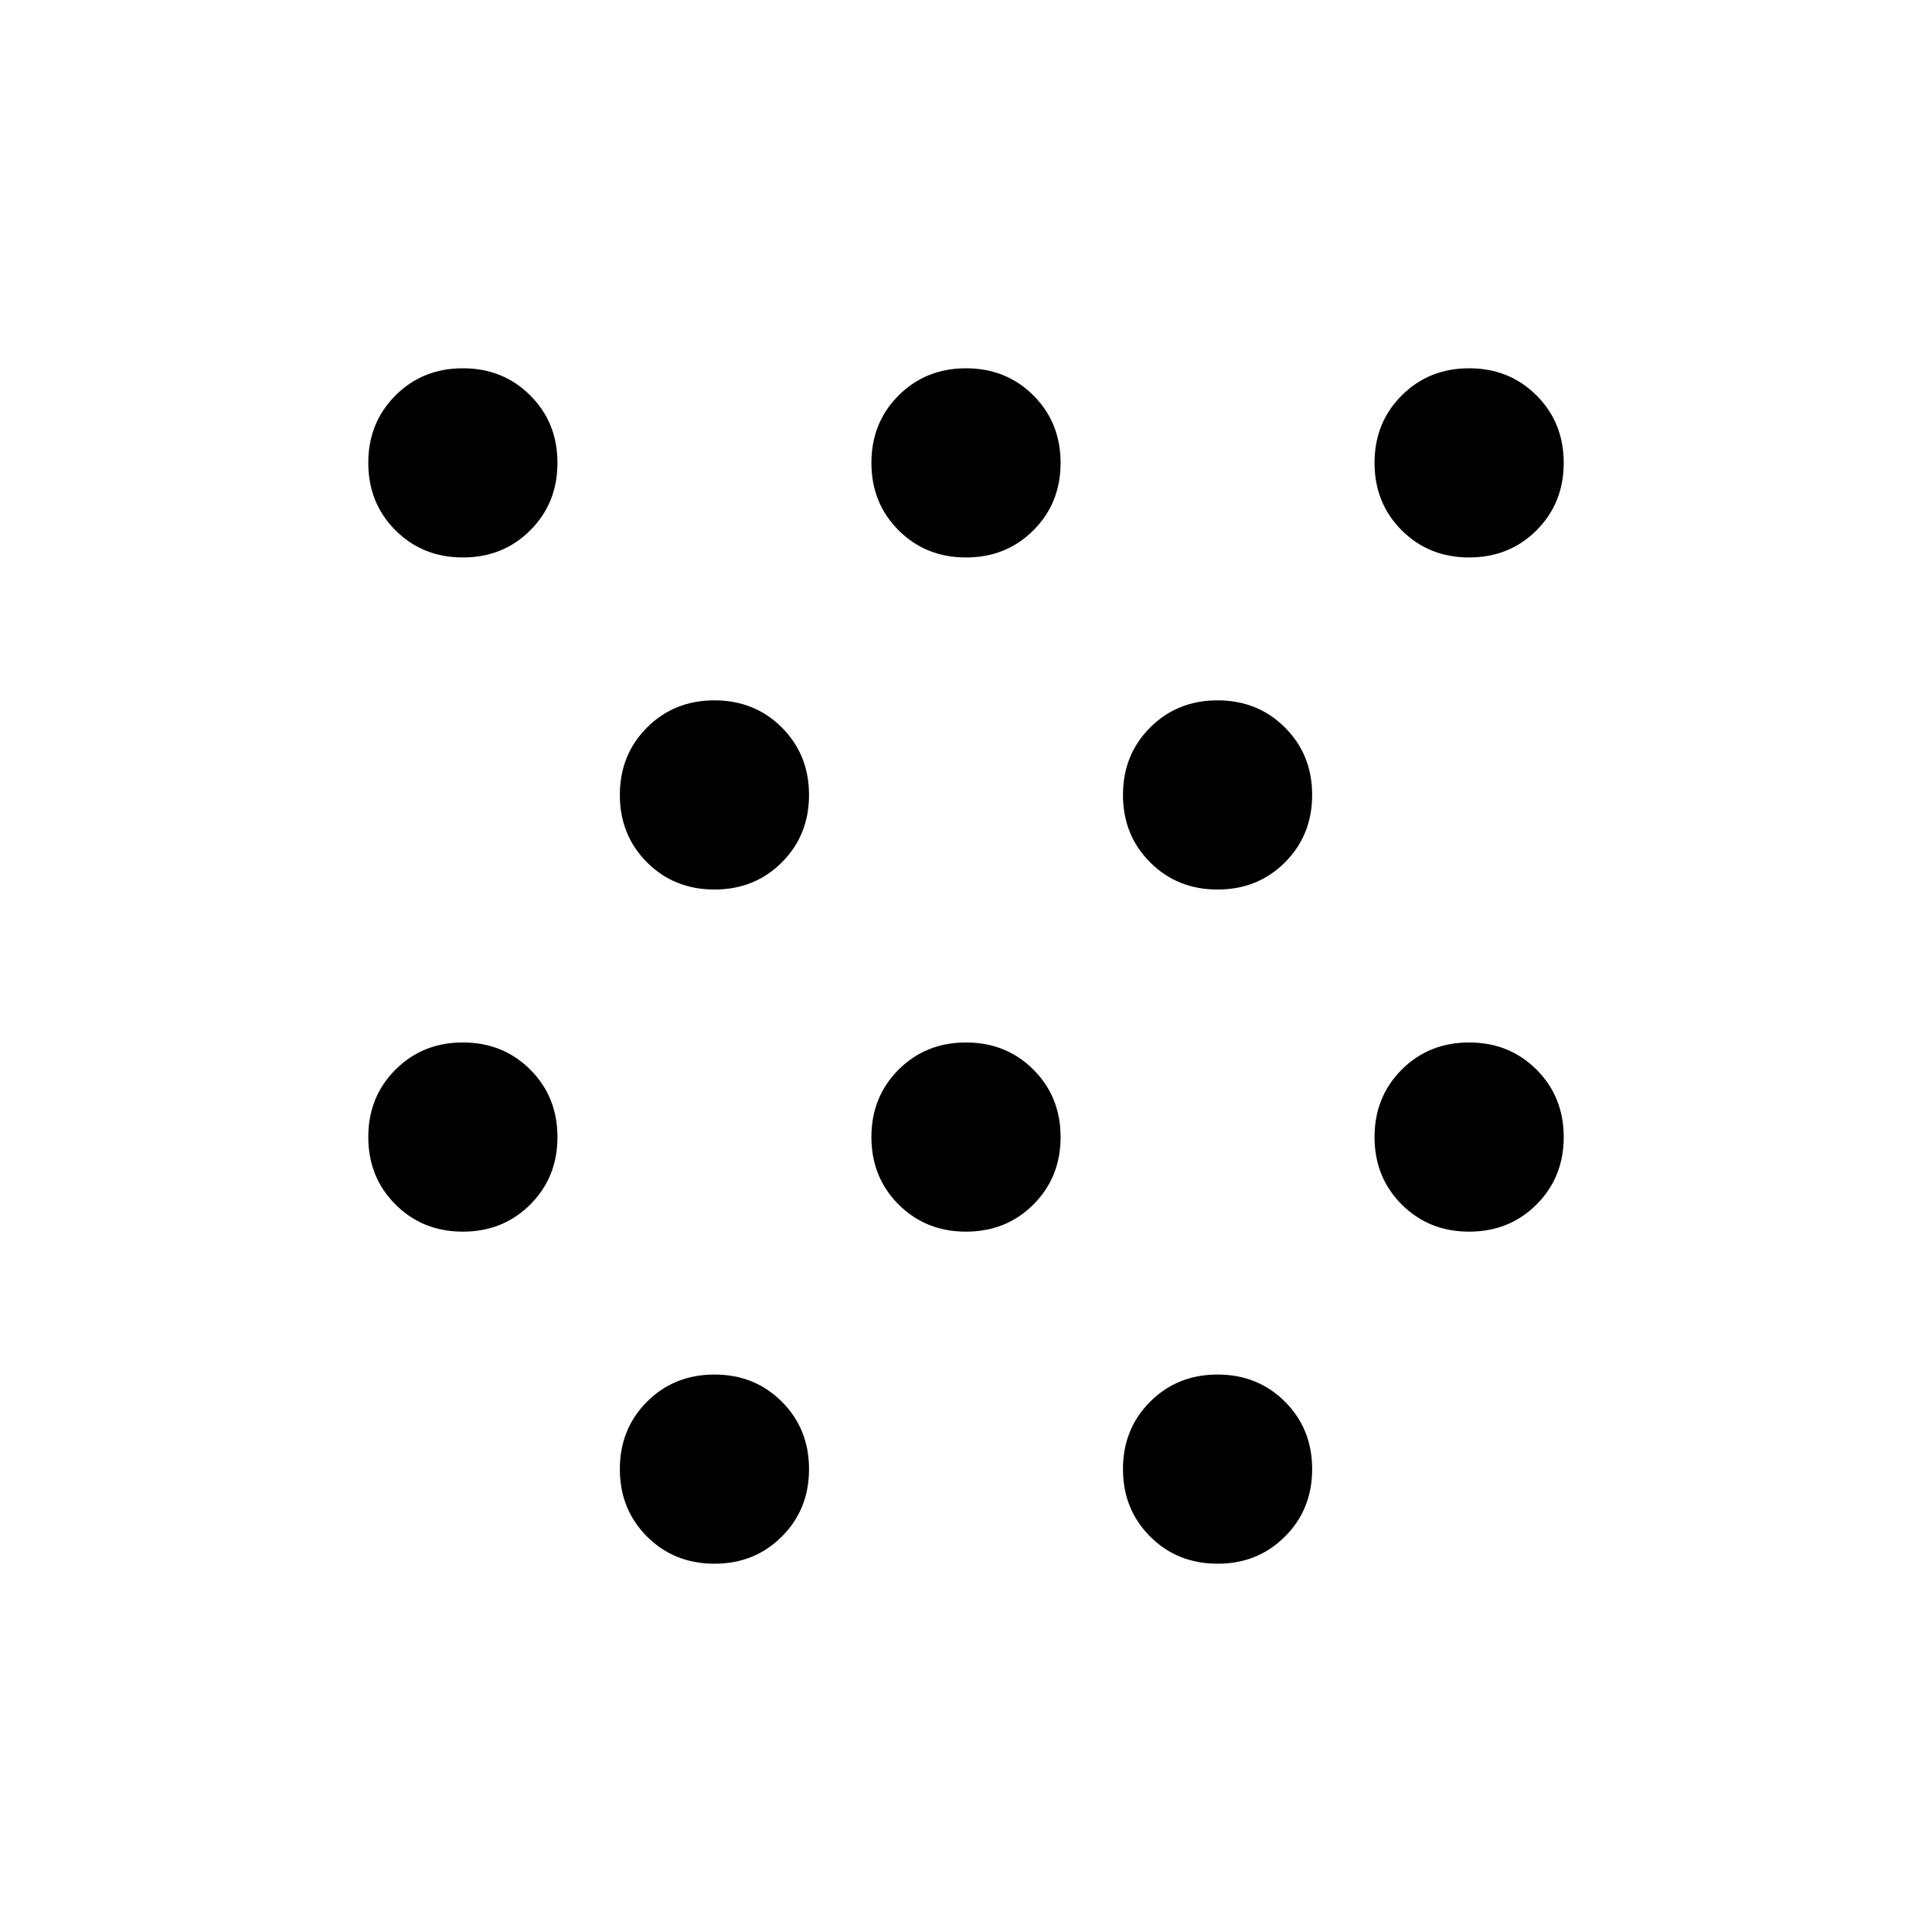 <svg xmlns="http://www.w3.org/2000/svg" width="48" height="48"><path d="M11.5 30.6q-1 0-1.675-.675T9.15 28.25q0-1 .675-1.675T11.5 25.9q1 0 1.675.675t.675 1.675q0 1-.675 1.675T11.5 30.6zm0-16.75q-1 0-1.675-.675T9.15 11.5q0-1 .675-1.675T11.5 9.15q1 0 1.675.675t.675 1.675q0 1-.675 1.675t-1.675.675zm25 16.75q-1 0-1.675-.675t-.675-1.675q0-1 .675-1.675T36.5 25.9q1 0 1.675.675t.675 1.675q0 1-.675 1.675T36.5 30.6zm0-16.75q-1 0-1.675-.675T34.15 11.5q0-1 .675-1.675T36.5 9.15q1 0 1.675.675t.675 1.675q0 1-.675 1.675t-1.675.675zm-18.75 25q-1 0-1.675-.675T15.4 36.5q0-1 .675-1.675t1.675-.675q1 0 1.675.675T20.1 36.5q0 1-.675 1.675t-1.675.675zm0-16.75q-1 0-1.675-.675T15.4 19.75q0-1 .675-1.675t1.675-.675q1 0 1.675.675t.675 1.675q0 1-.675 1.675t-1.675.675zM24 30.6q-1 0-1.675-.675t-.675-1.675q0-1 .675-1.675T24 25.9q1 0 1.675.675t.675 1.675q0 1-.675 1.675T24 30.6zm0-16.75q-1 0-1.675-.675T21.65 11.5q0-1 .675-1.675T24 9.15q1 0 1.675.675t.675 1.675q0 1-.675 1.675T24 13.85zm6.25 25q-1 0-1.675-.675T27.9 36.5q0-1 .675-1.675t1.675-.675q1 0 1.675.675T32.6 36.5q0 1-.675 1.675t-1.675.675zm0-16.75q-1 0-1.675-.675T27.9 19.75q0-1 .675-1.675t1.675-.675q1 0 1.675.675t.675 1.675q0 1-.675 1.675t-1.675.675z"/></svg>